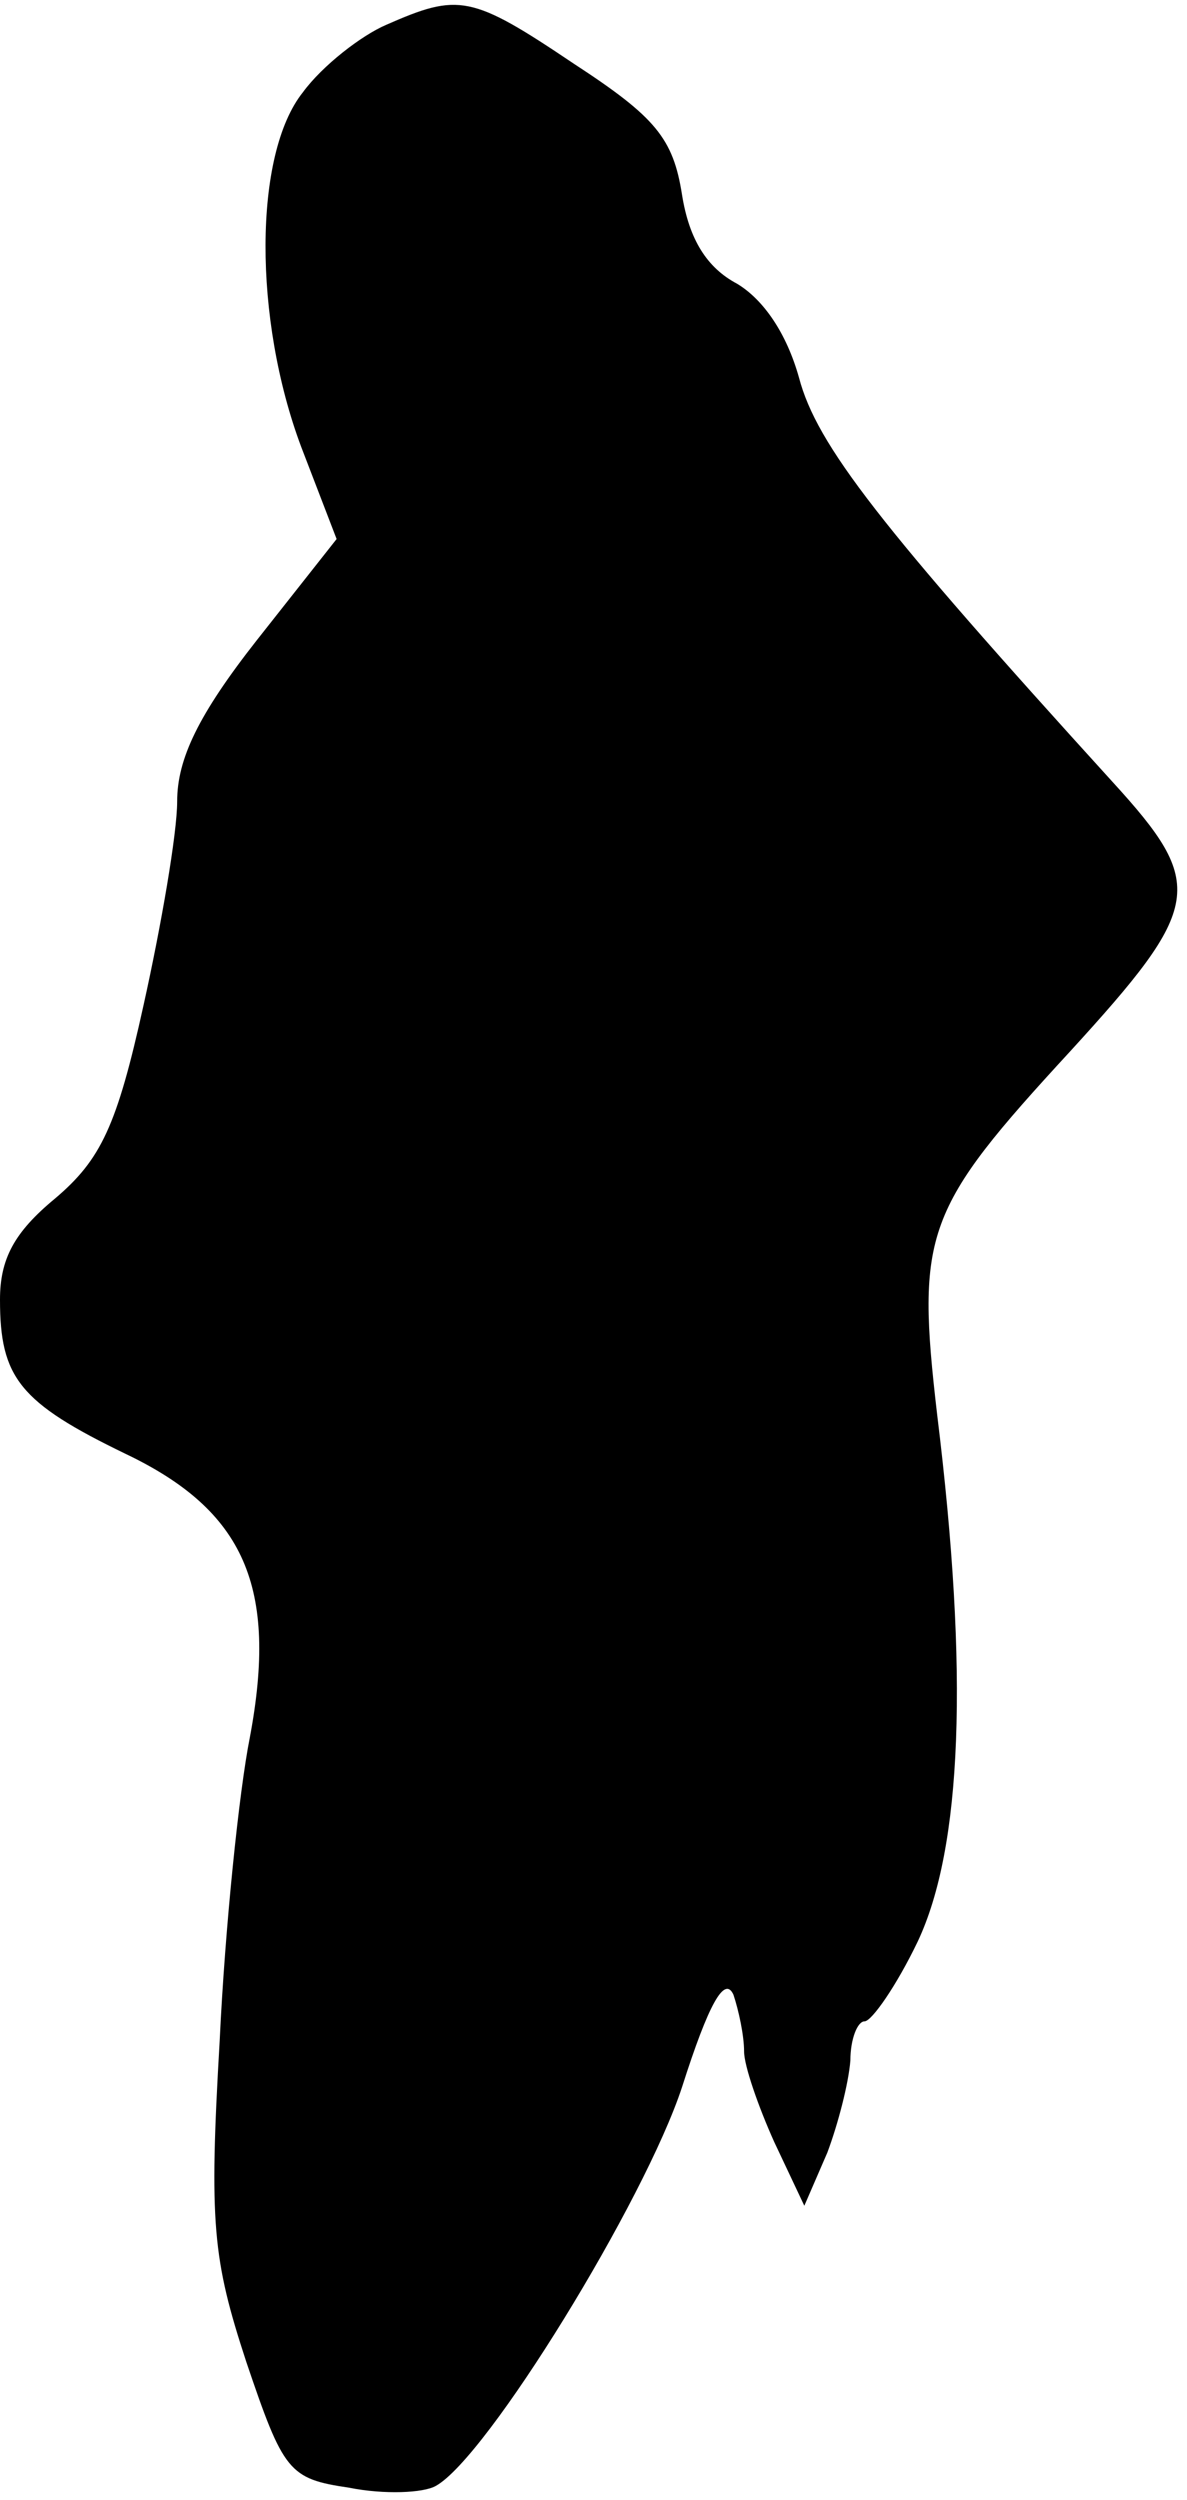 <?xml version="1.0" standalone="no"?>
<!DOCTYPE svg PUBLIC "-//W3C//DTD SVG 20010904//EN"
 "http://www.w3.org/TR/2001/REC-SVG-20010904/DTD/svg10.dtd">
<svg version="1.0" xmlns="http://www.w3.org/2000/svg"
 width="67pt" height="141pt" viewBox="0 0 67 141"
 preserveAspectRatio="xMidYMid meet">
<g transform="translate(0,141) scale(0.1,-0.1)"
fill="#000000" stroke="none">
<path fill="#000000" stroke="none" d="M218 1396 c-14 -6 -36 -23 -47 -38 -28
-35 -28 -128 -1 -200 l20 -52 -45 -57 c-33 -42 -45 -67 -45 -91 0 -18 -9 -70
-19 -115 -15 -68 -24 -87 -50 -109 -23 -19 -31 -34 -31 -57 0 -44 11 -58 71
-87 67 -32 86 -75 70 -160 -6 -30 -14 -107 -17 -171 -6 -103 -4 -123 15 -181
21 -62 24 -66 58 -71 20 -4 42 -3 49 1 29 16 118 161 139 225 15 47 24 63 29
52 3 -9 6 -23 6 -32 0 -8 8 -31 17 -51 l17 -36 13 30 c6 16 12 39 13 52 0 12
4 22 8 22 4 0 18 20 30 45 25 53 29 151 11 297 -12 103 -7 116 75 205 75 82
77 94 24 152 -131 144 -167 190 -177 228 -7 25 -20 44 -35 53 -17 9 -27 25
-31 50 -5 32 -15 44 -61 74 -58 39 -65 40 -106 22z"/>
</g>
</svg>
